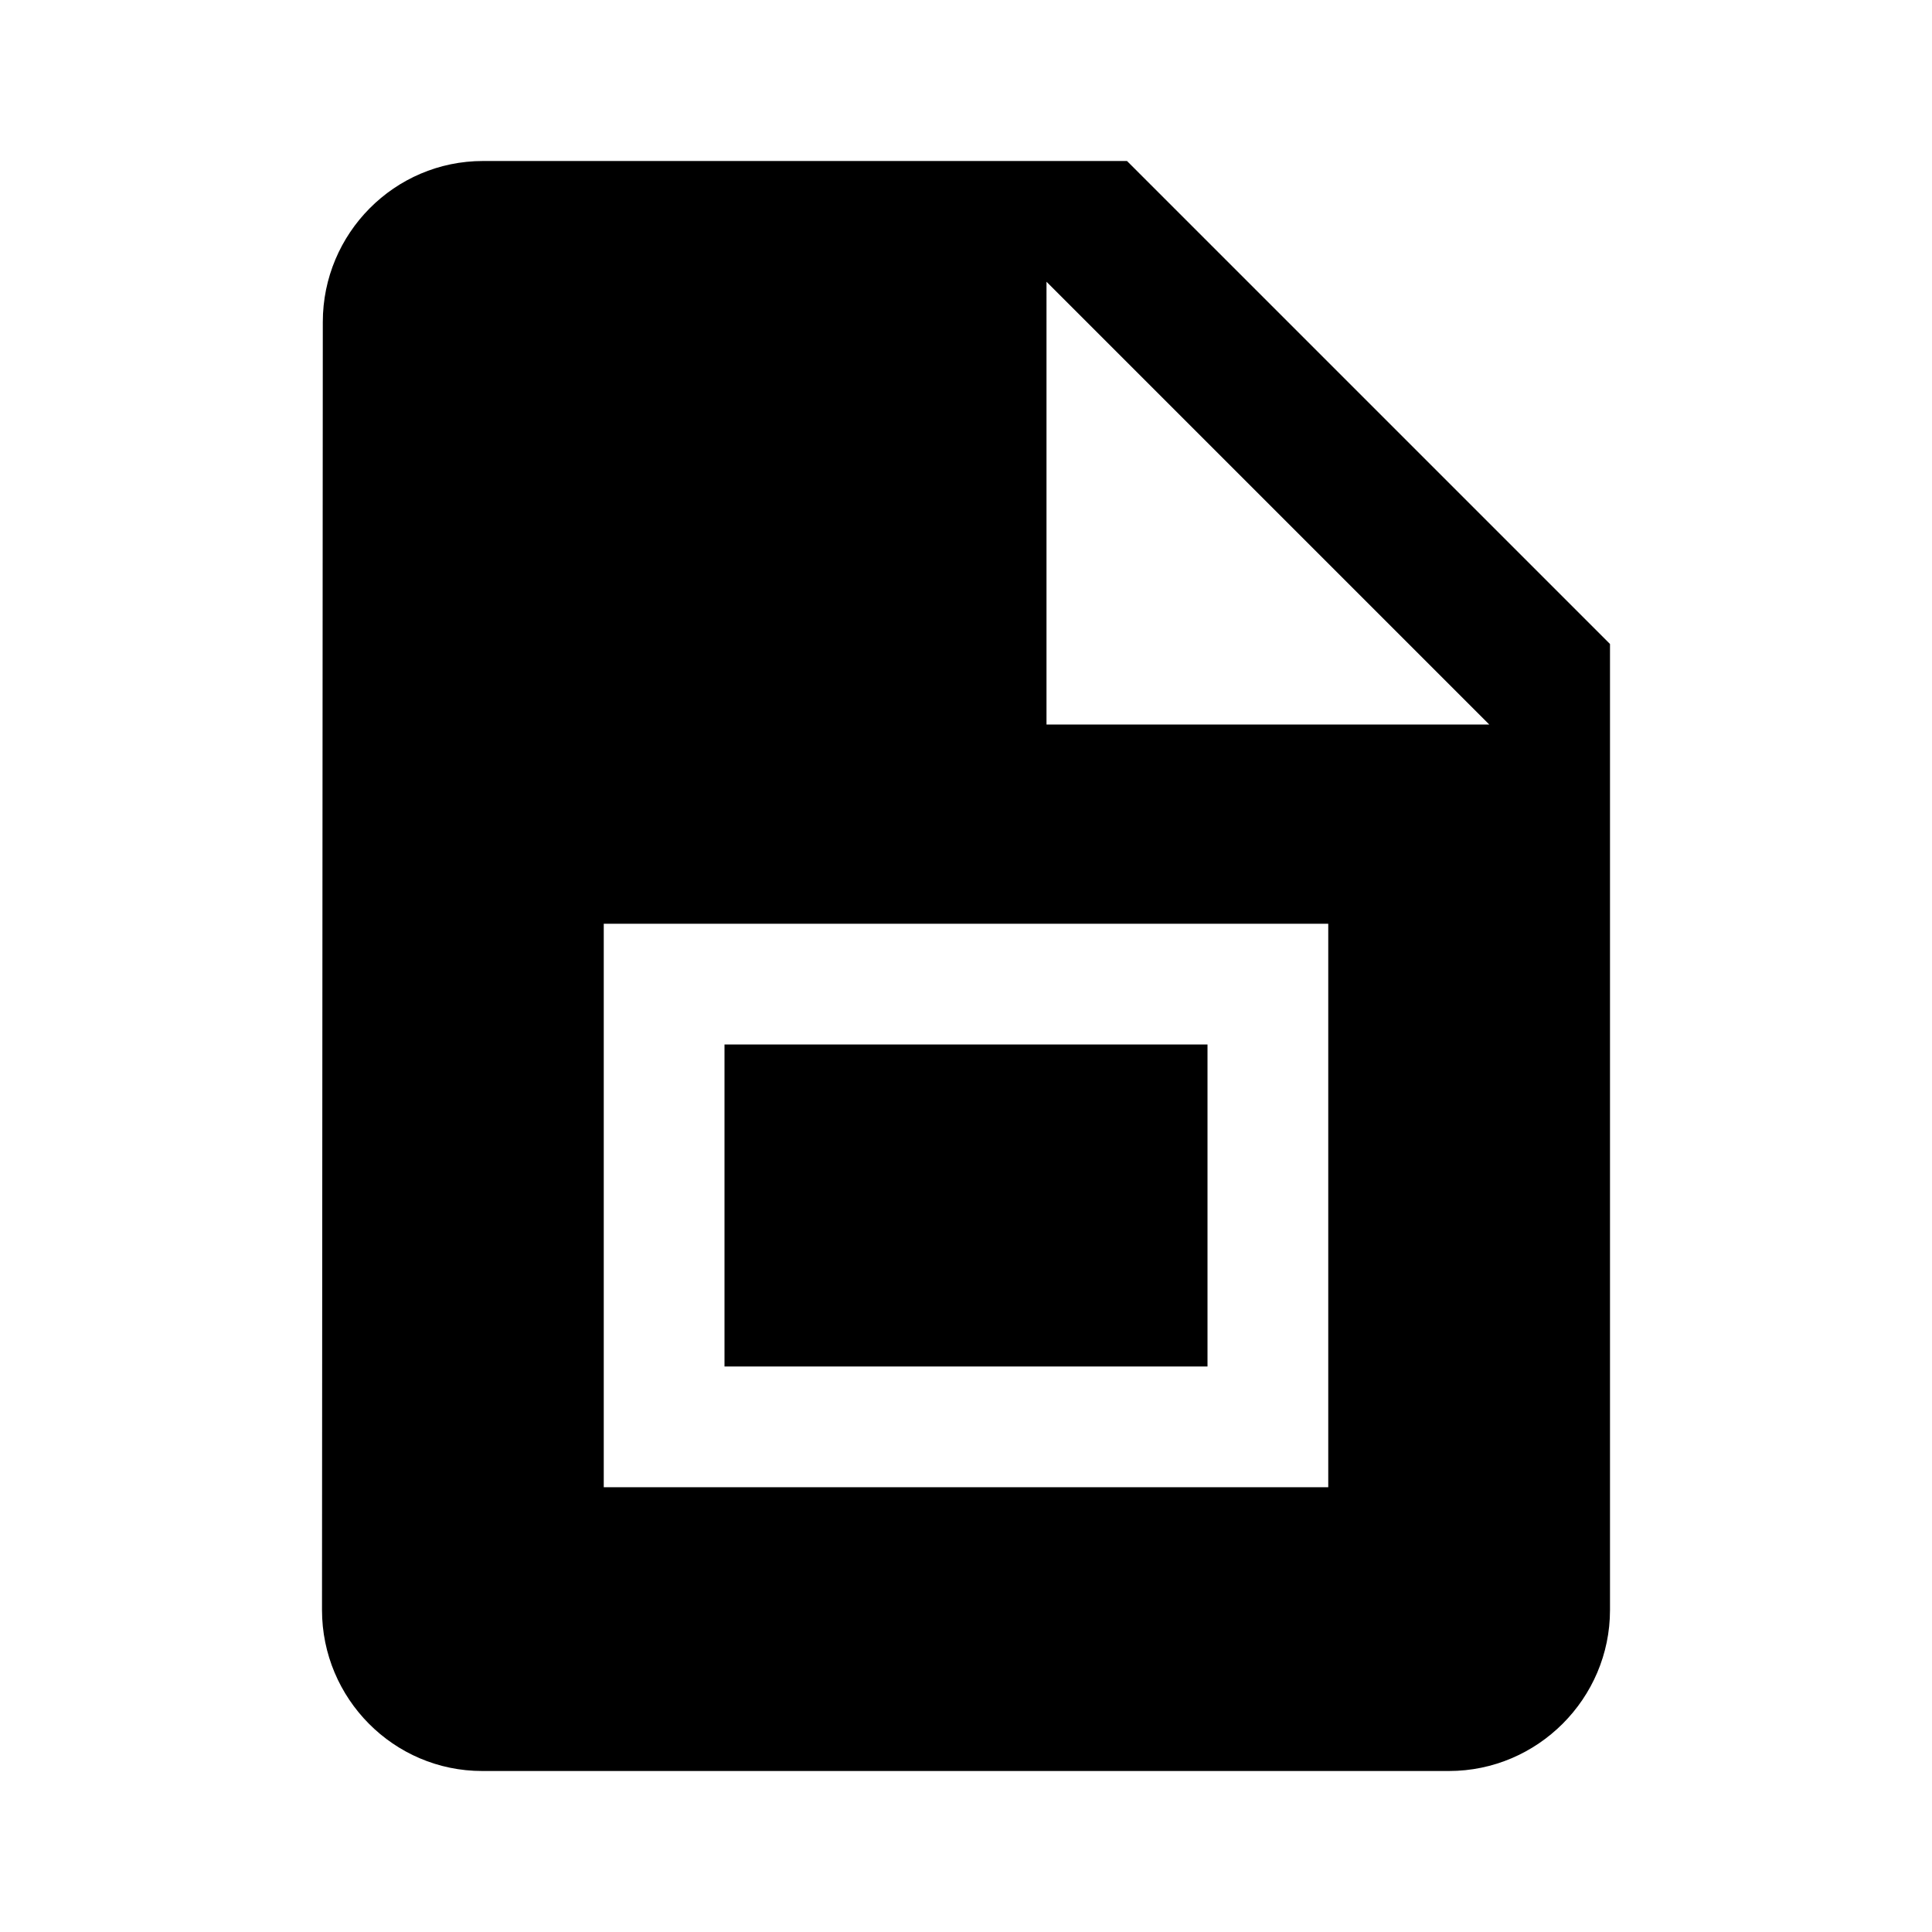 <svg xmlns="http://www.w3.org/2000/svg" width="24" height="24" fill="none" viewBox="0 0 24 24"><path fill="#000" d="M15 12.975H9v4h6z"/><path fill="#000" fill-rule="evenodd" d="M6 2h8l6 6v12c0 1.1-.9 2-2 2H5.99C4.89 22 4 21.1 4 20l.01-16c0-1.1.89-2 1.99-2m7 1.5V9h5.5zm-5.5 7.975h9v7h-9z" clip-rule="evenodd"/></svg>